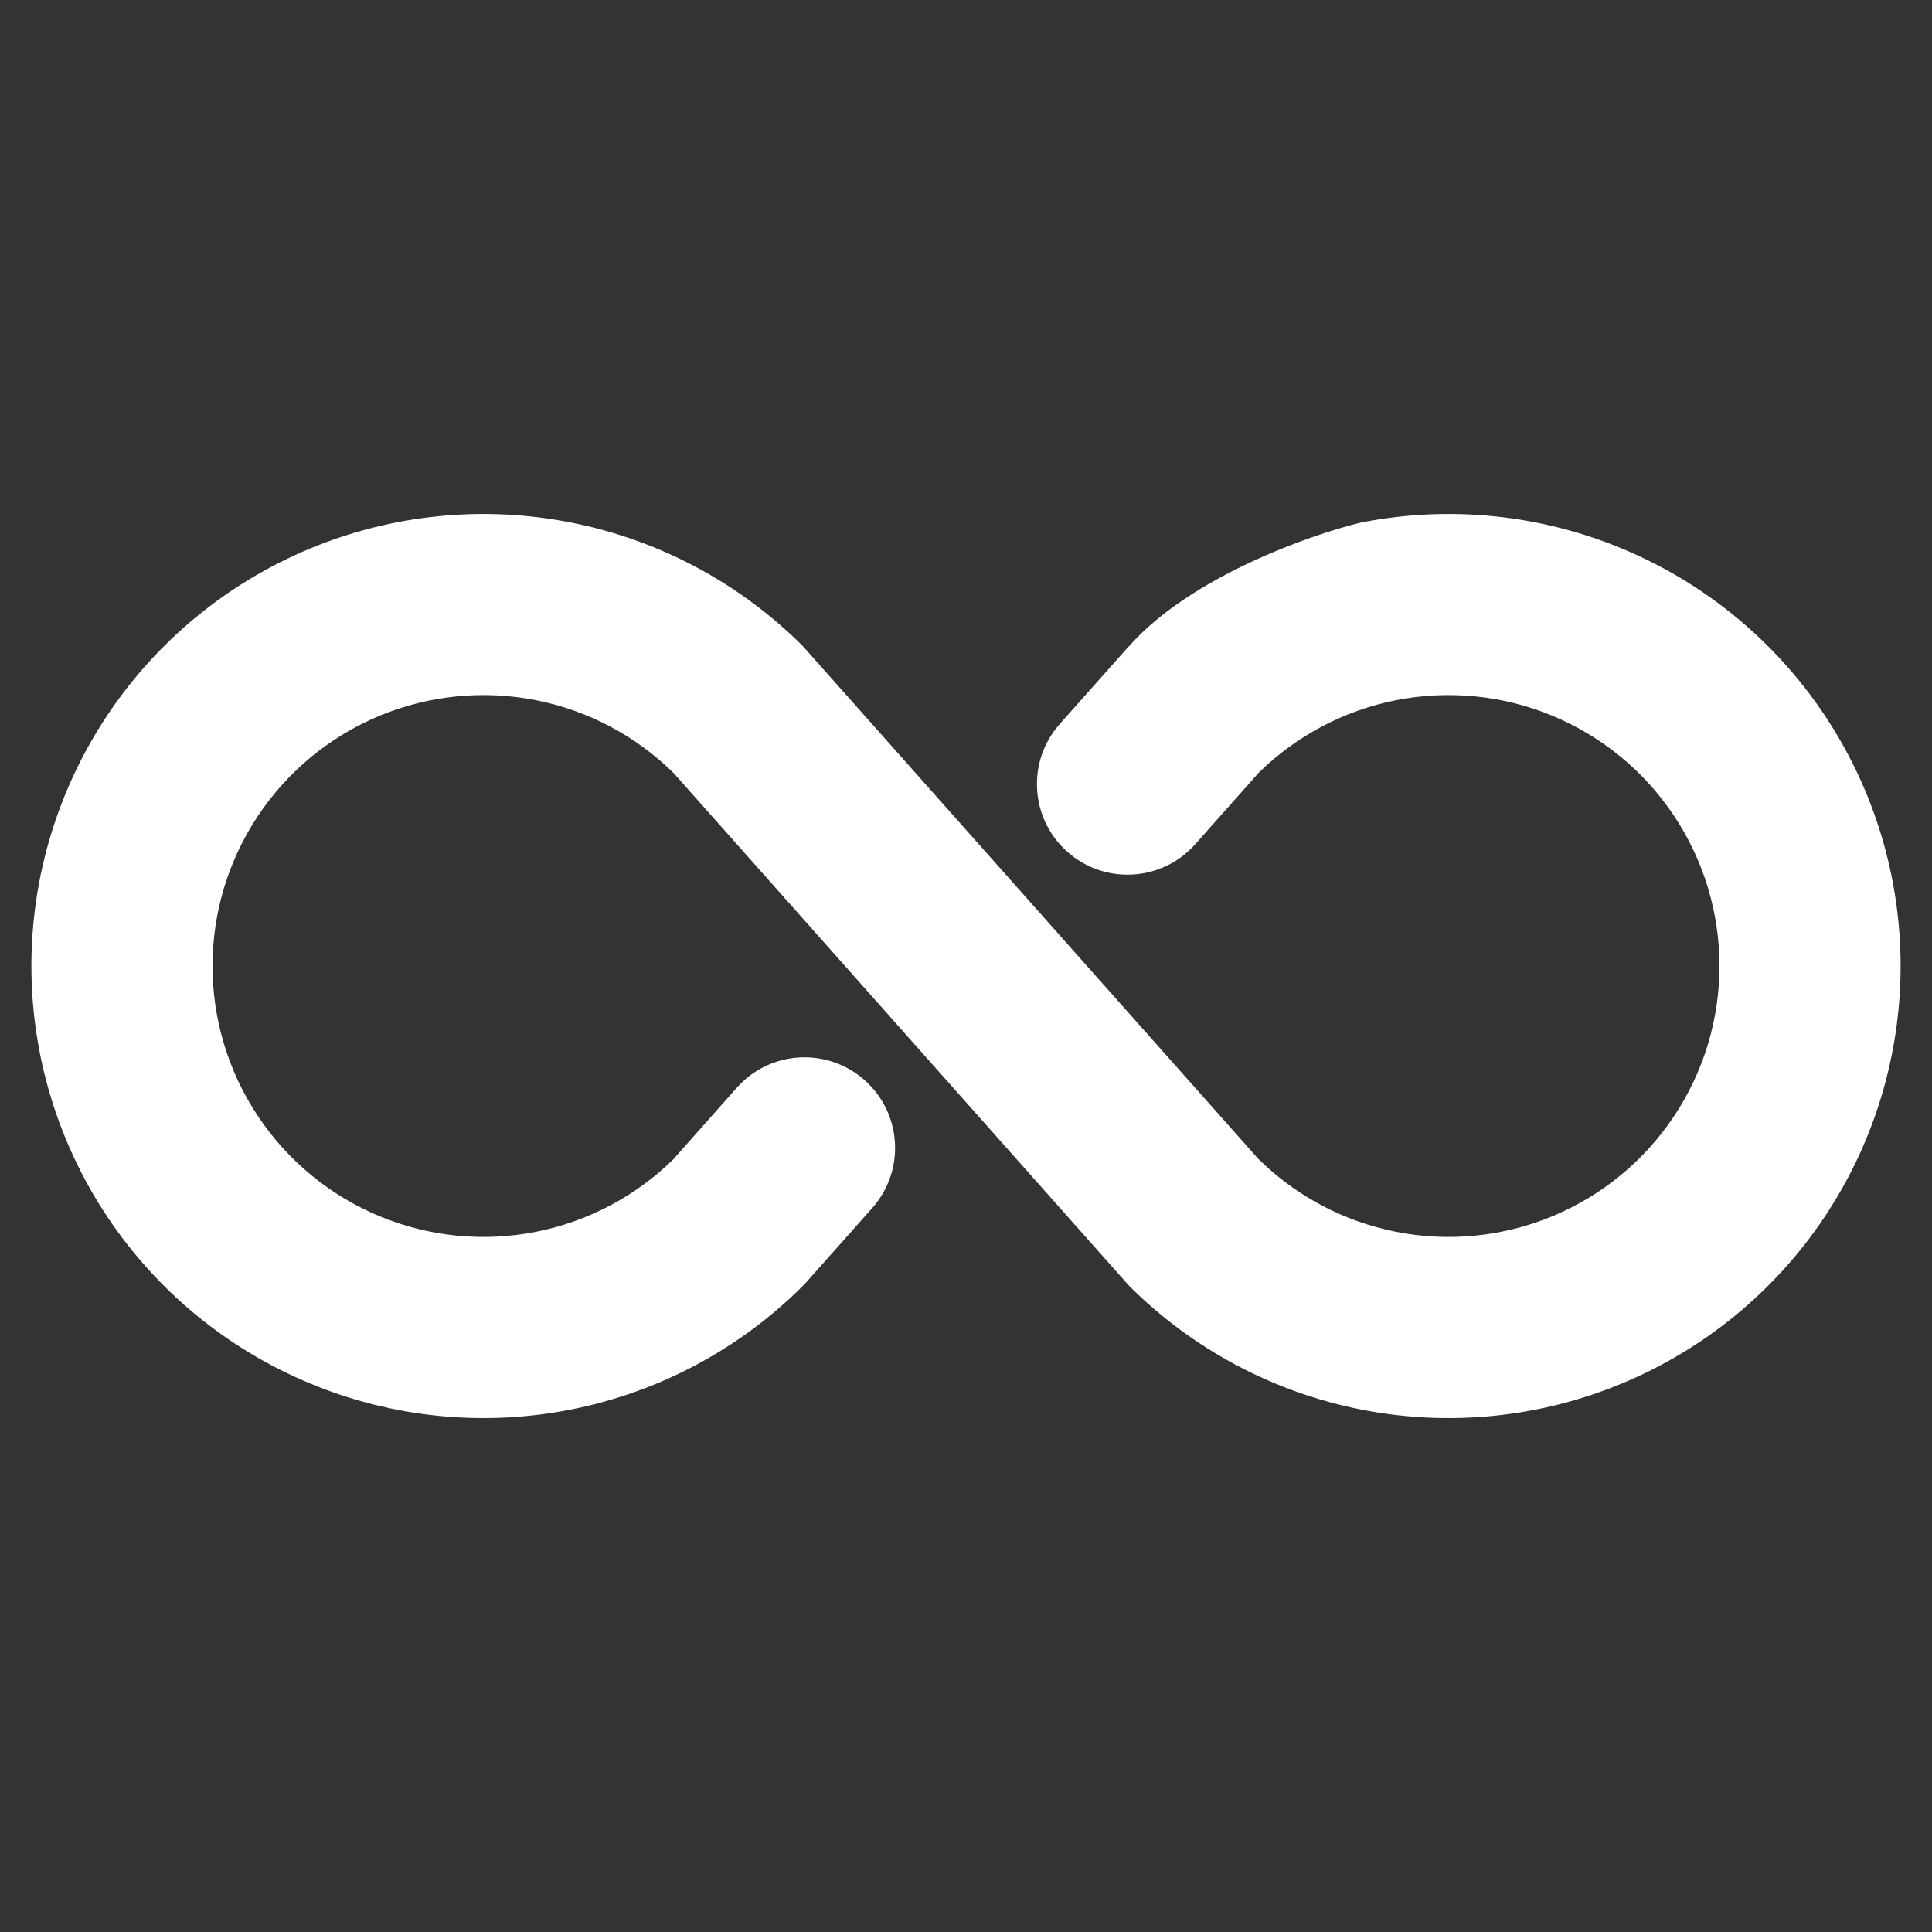 <svg width="32" height="32" viewBox="0 0 32 32" fill="none" xmlns="http://www.w3.org/2000/svg">
<rect x="0" y="0" width="32" height="32" fill="#333333" stroke="none"/>
<path d="M5.139 9.084C6.507 8.517 8.011 8.368 9.463 8.656C10.915 8.943 12.25 9.655 13.297 10.701L20.841 19.194C21.466 19.811 22.258 20.231 23.12 20.402C23.99 20.575 24.892 20.485 25.712 20.145C26.531 19.805 27.232 19.23 27.724 18.492C28.217 17.755 28.48 16.887 28.48 16C28.48 15.113 28.217 14.246 27.724 13.508C27.232 12.77 26.531 12.195 25.712 11.855C24.892 11.515 23.99 11.426 23.12 11.598C22.264 11.768 21.476 12.184 20.852 12.795L19.797 13.983C19.247 14.603 18.299 14.659 17.679 14.109C17.06 13.559 17.003 12.611 17.553 11.992L18.641 10.767C18.661 10.744 18.682 10.722 18.703 10.701C19.703 9.567 21.676 8.865 22.537 8.656C23.989 8.368 25.494 8.517 26.861 9.084C28.229 9.651 29.397 10.611 30.219 11.842C31.041 13.073 31.48 14.52 31.48 16C31.48 17.48 31.041 18.928 30.219 20.159C29.397 21.39 28.229 22.349 26.861 22.916C25.494 23.484 23.989 23.633 22.537 23.345C21.085 23.057 19.751 22.345 18.703 21.299L11.159 12.806C10.534 12.189 9.742 11.769 8.88 11.598C8.01 11.426 7.108 11.515 6.288 11.855C5.469 12.195 4.769 12.77 4.276 13.508C3.783 14.246 3.52 15.113 3.52 16C3.52 16.887 3.783 17.755 4.276 18.492C4.769 19.23 5.469 19.805 6.288 20.145C7.108 20.485 8.01 20.575 8.88 20.402C9.737 20.232 10.525 19.816 11.148 19.206L12.203 18.017C12.753 17.397 13.701 17.341 14.321 17.891C14.941 18.441 14.997 19.389 14.447 20.009L13.359 21.233C13.339 21.256 13.319 21.278 13.297 21.299C12.25 22.345 10.915 23.057 9.463 23.345C8.011 23.633 6.507 23.484 5.139 22.916C3.772 22.349 2.603 21.39 1.781 20.159C0.959 18.928 0.52 17.48 0.52 16C0.52 14.52 0.959 13.073 1.781 11.842C2.603 10.611 3.772 9.651 5.139 9.084Z" fill="white"/>
</svg>
